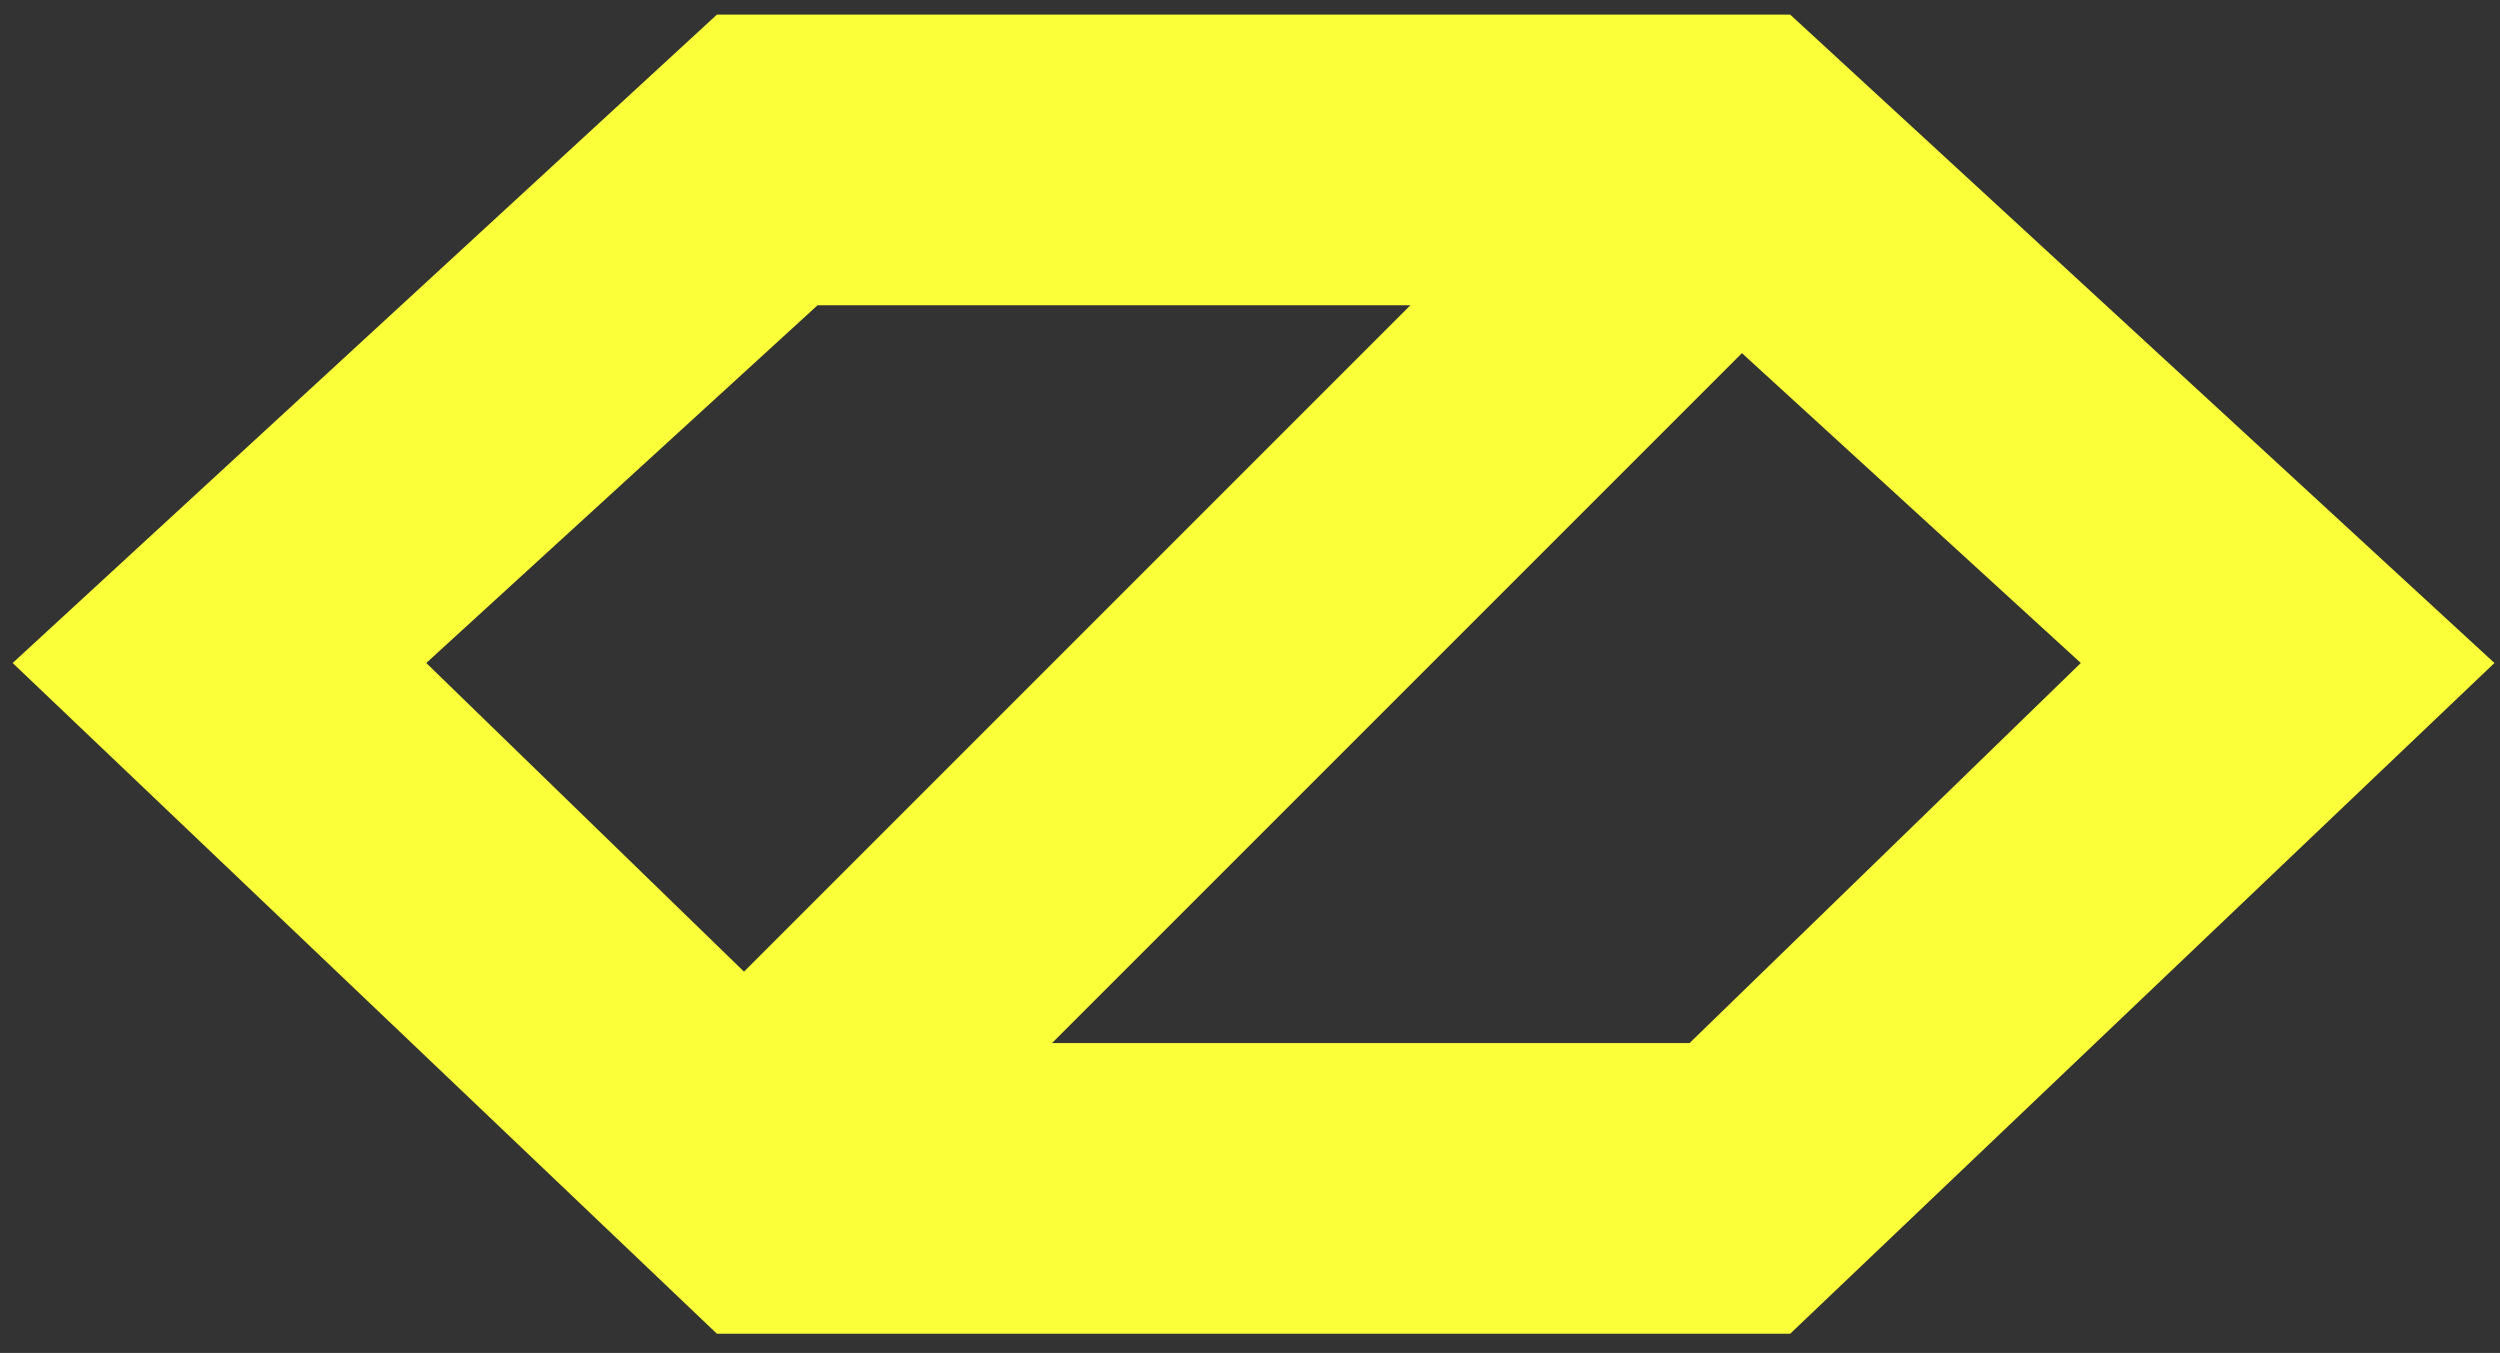 <svg viewBox="0 0 85 46" fill="none" xmlns="http://www.w3.org/2000/svg">
<rect x="0" y="0" width="85" height="46" fill="#333333" stroke="none"/>
<path fill-rule="evenodd" clip-rule="evenodd" d="M24.376 0.496L0.43 22.542L24.376 45.348H60.865L84.811 22.542L60.865 0.496H24.376ZM14.493 22.542L25.296 33.036L47.953 10.379H27.797L14.493 22.542ZM59.226 12.007L35.768 35.465H57.444L70.748 22.542L59.226 12.007Z" fill="#FBFF3A"/>
</svg>
